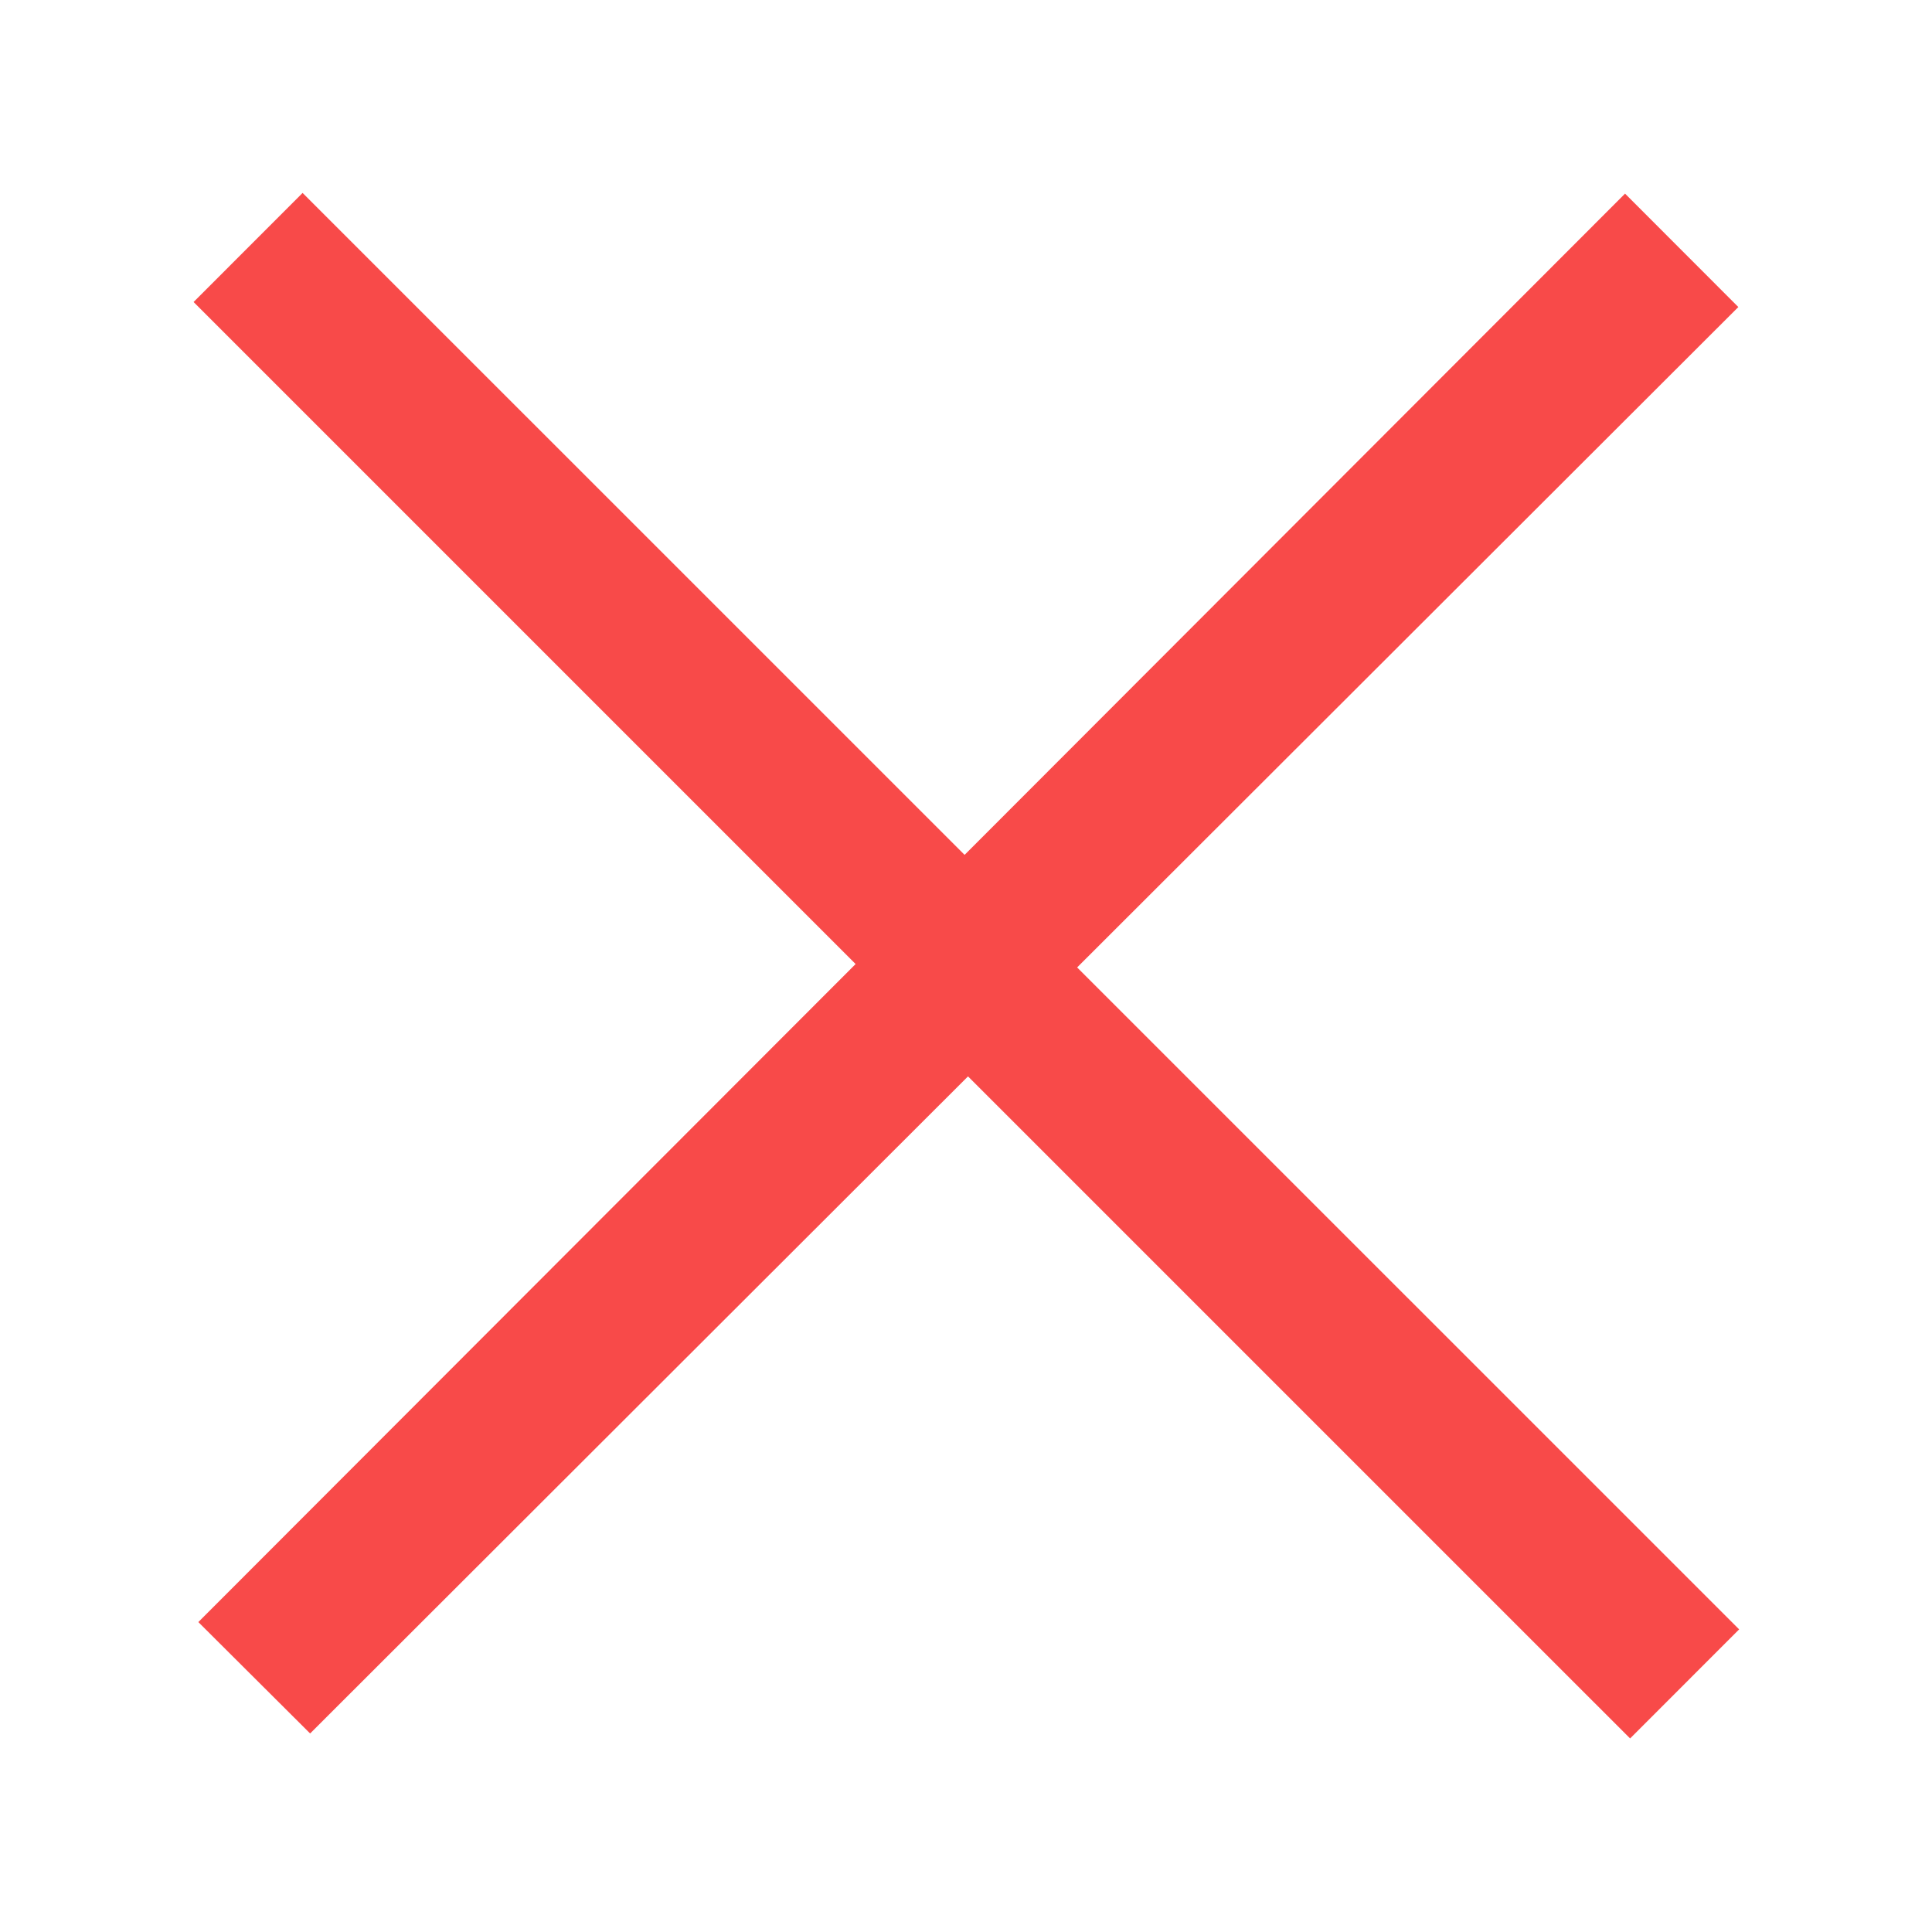 <svg xmlns="http://www.w3.org/2000/svg" width="50" height="50">
    <path fill="#C8C8C8" fill-opacity="0" fill-rule="evenodd" d="M0 0h50v50H0V0z"/>
    <path fill="#F84A49" fill-rule="evenodd" d="M45.009 42.168l-2.822 2.823-17.135-17.134L8.026 44.862l-2.893-2.883 17.01-17.03L5.01 7.816l2.821-2.823 17.133 17.131L42.056 5.011l2.932 2.935-17.112 17.091 17.133 17.131z"/>
</svg>
